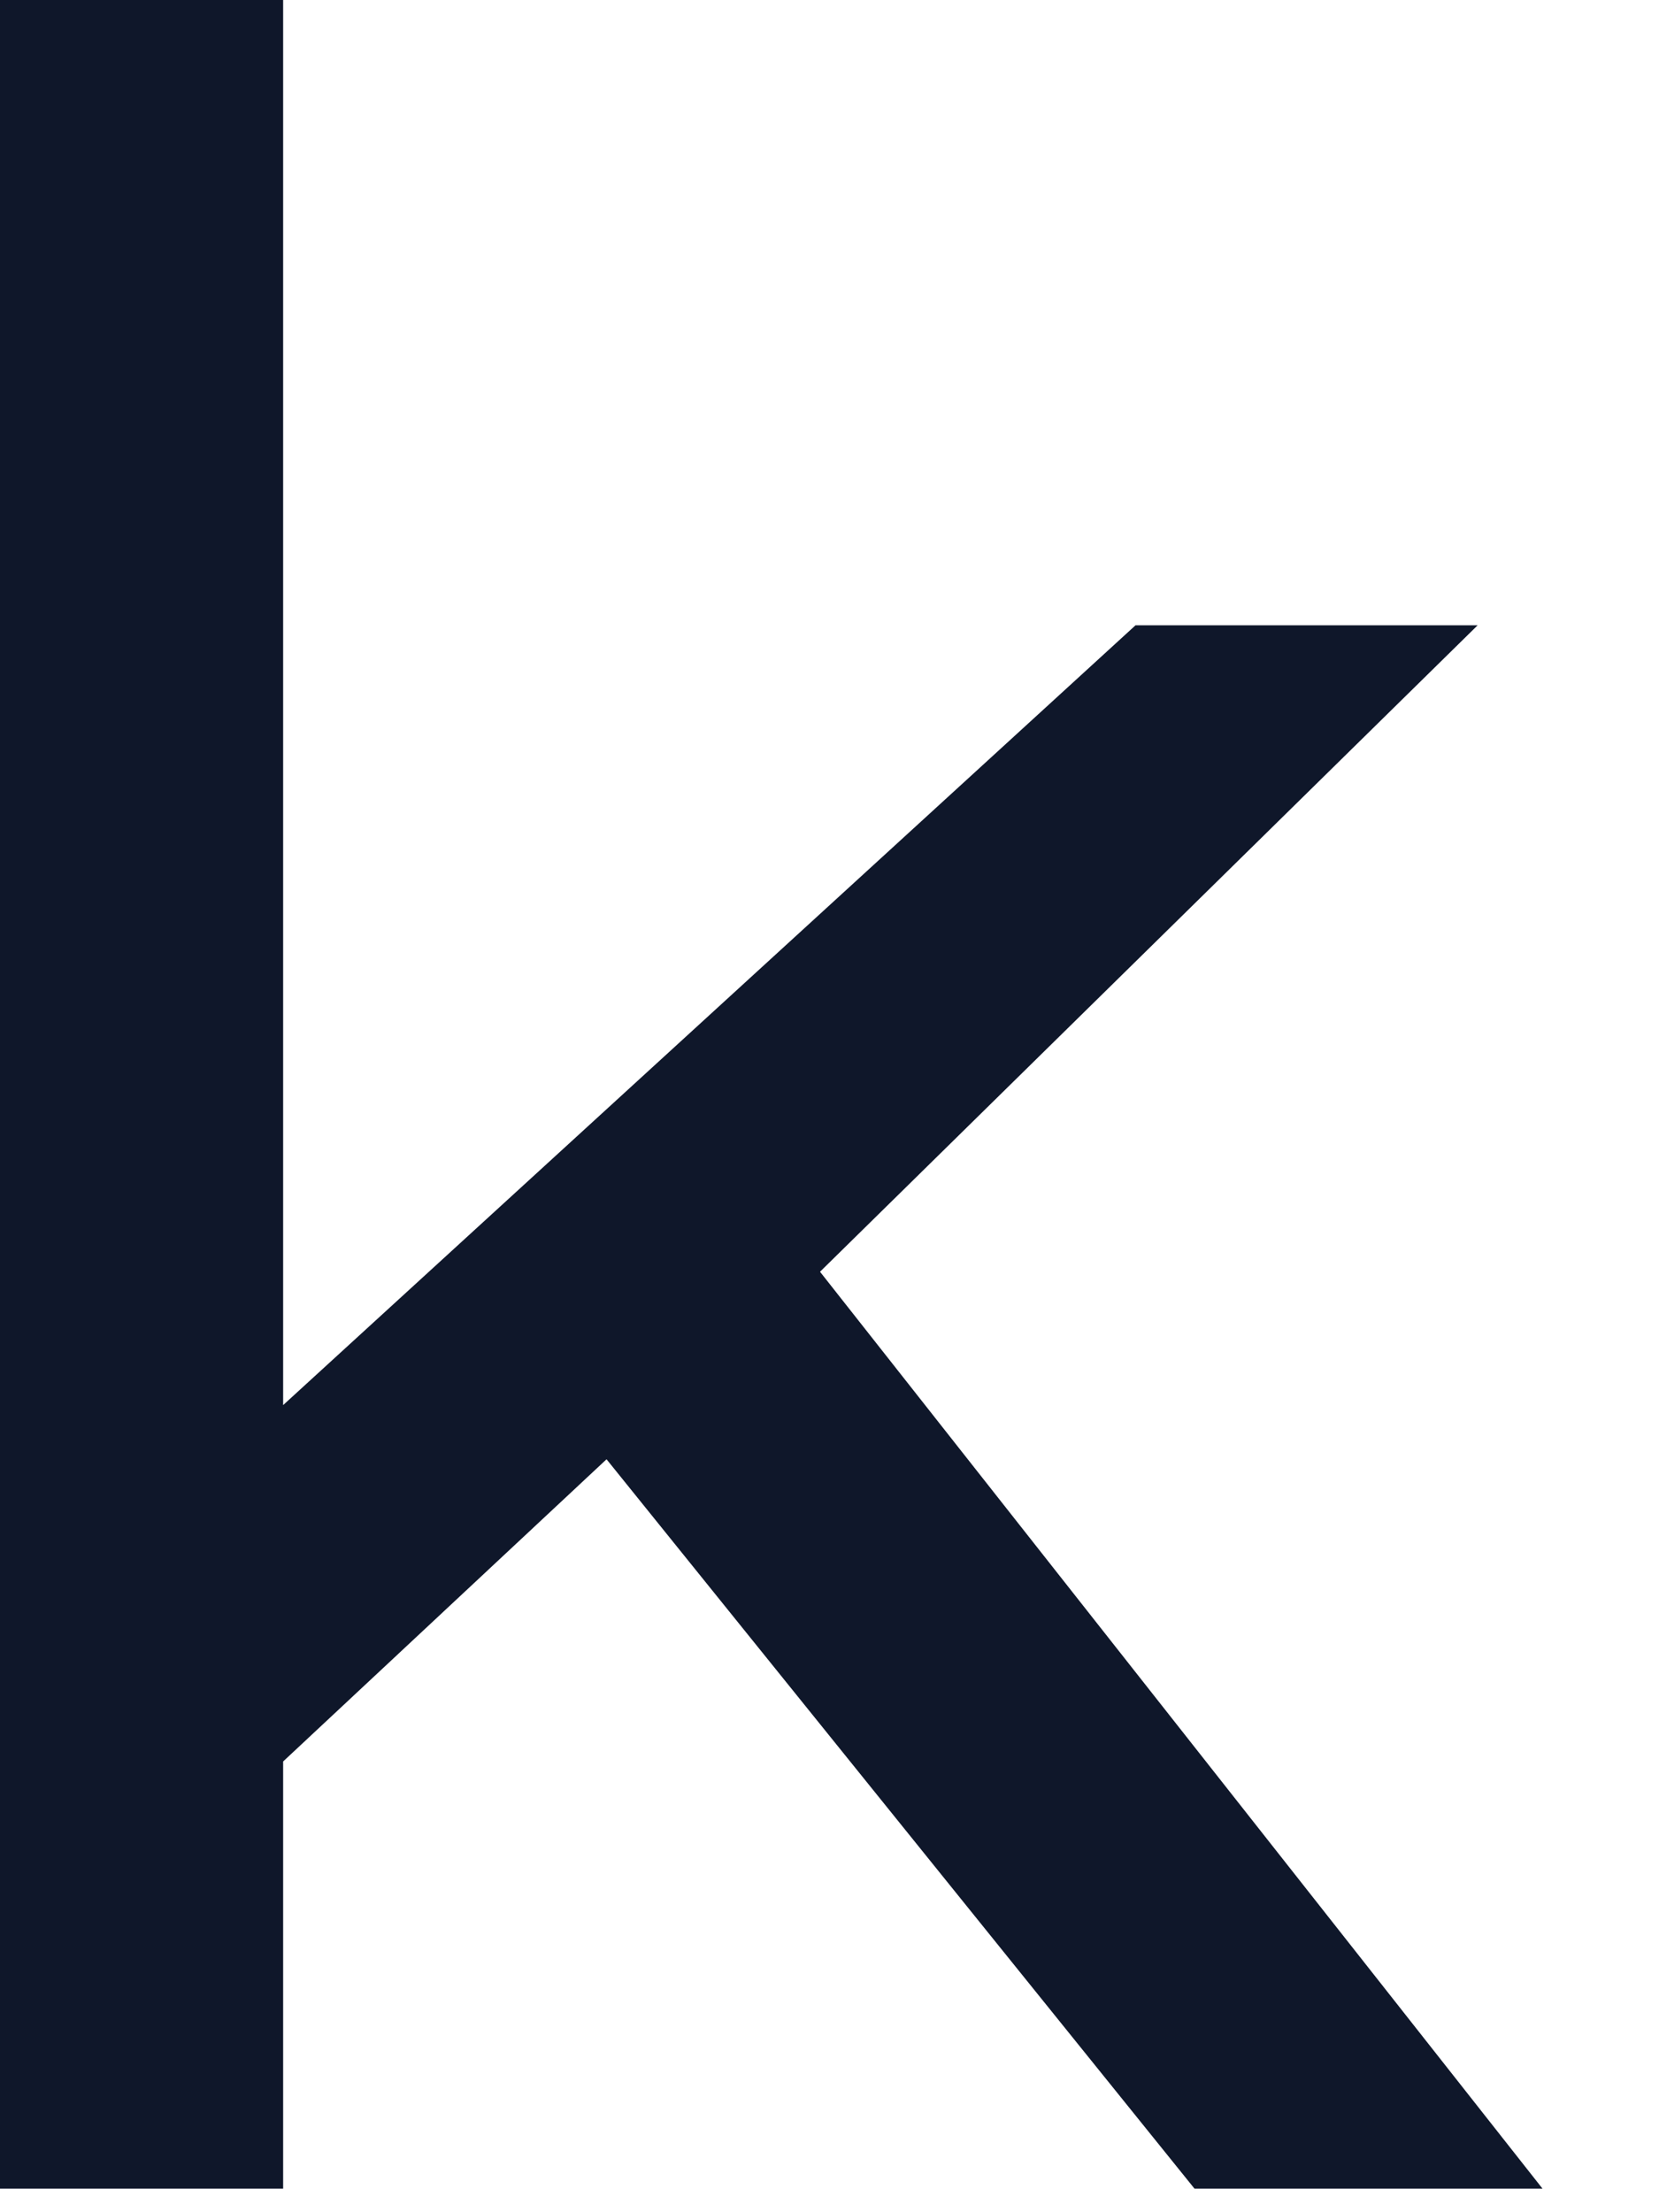 <svg width="9" height="12" viewBox="0 0 9 12" fill="none" xmlns="http://www.w3.org/2000/svg">
<path d="M1.248 9.824L1.28 7.856L6.16 3.392H8.016L4.272 7.072L3.44 7.776L1.248 9.824ZM0 11.872V0H1.536V11.872H0ZM6.48 11.872L3.152 7.744L4.144 6.512L8.368 11.872H6.48Z" fill="#0F172A"/>
</svg>
